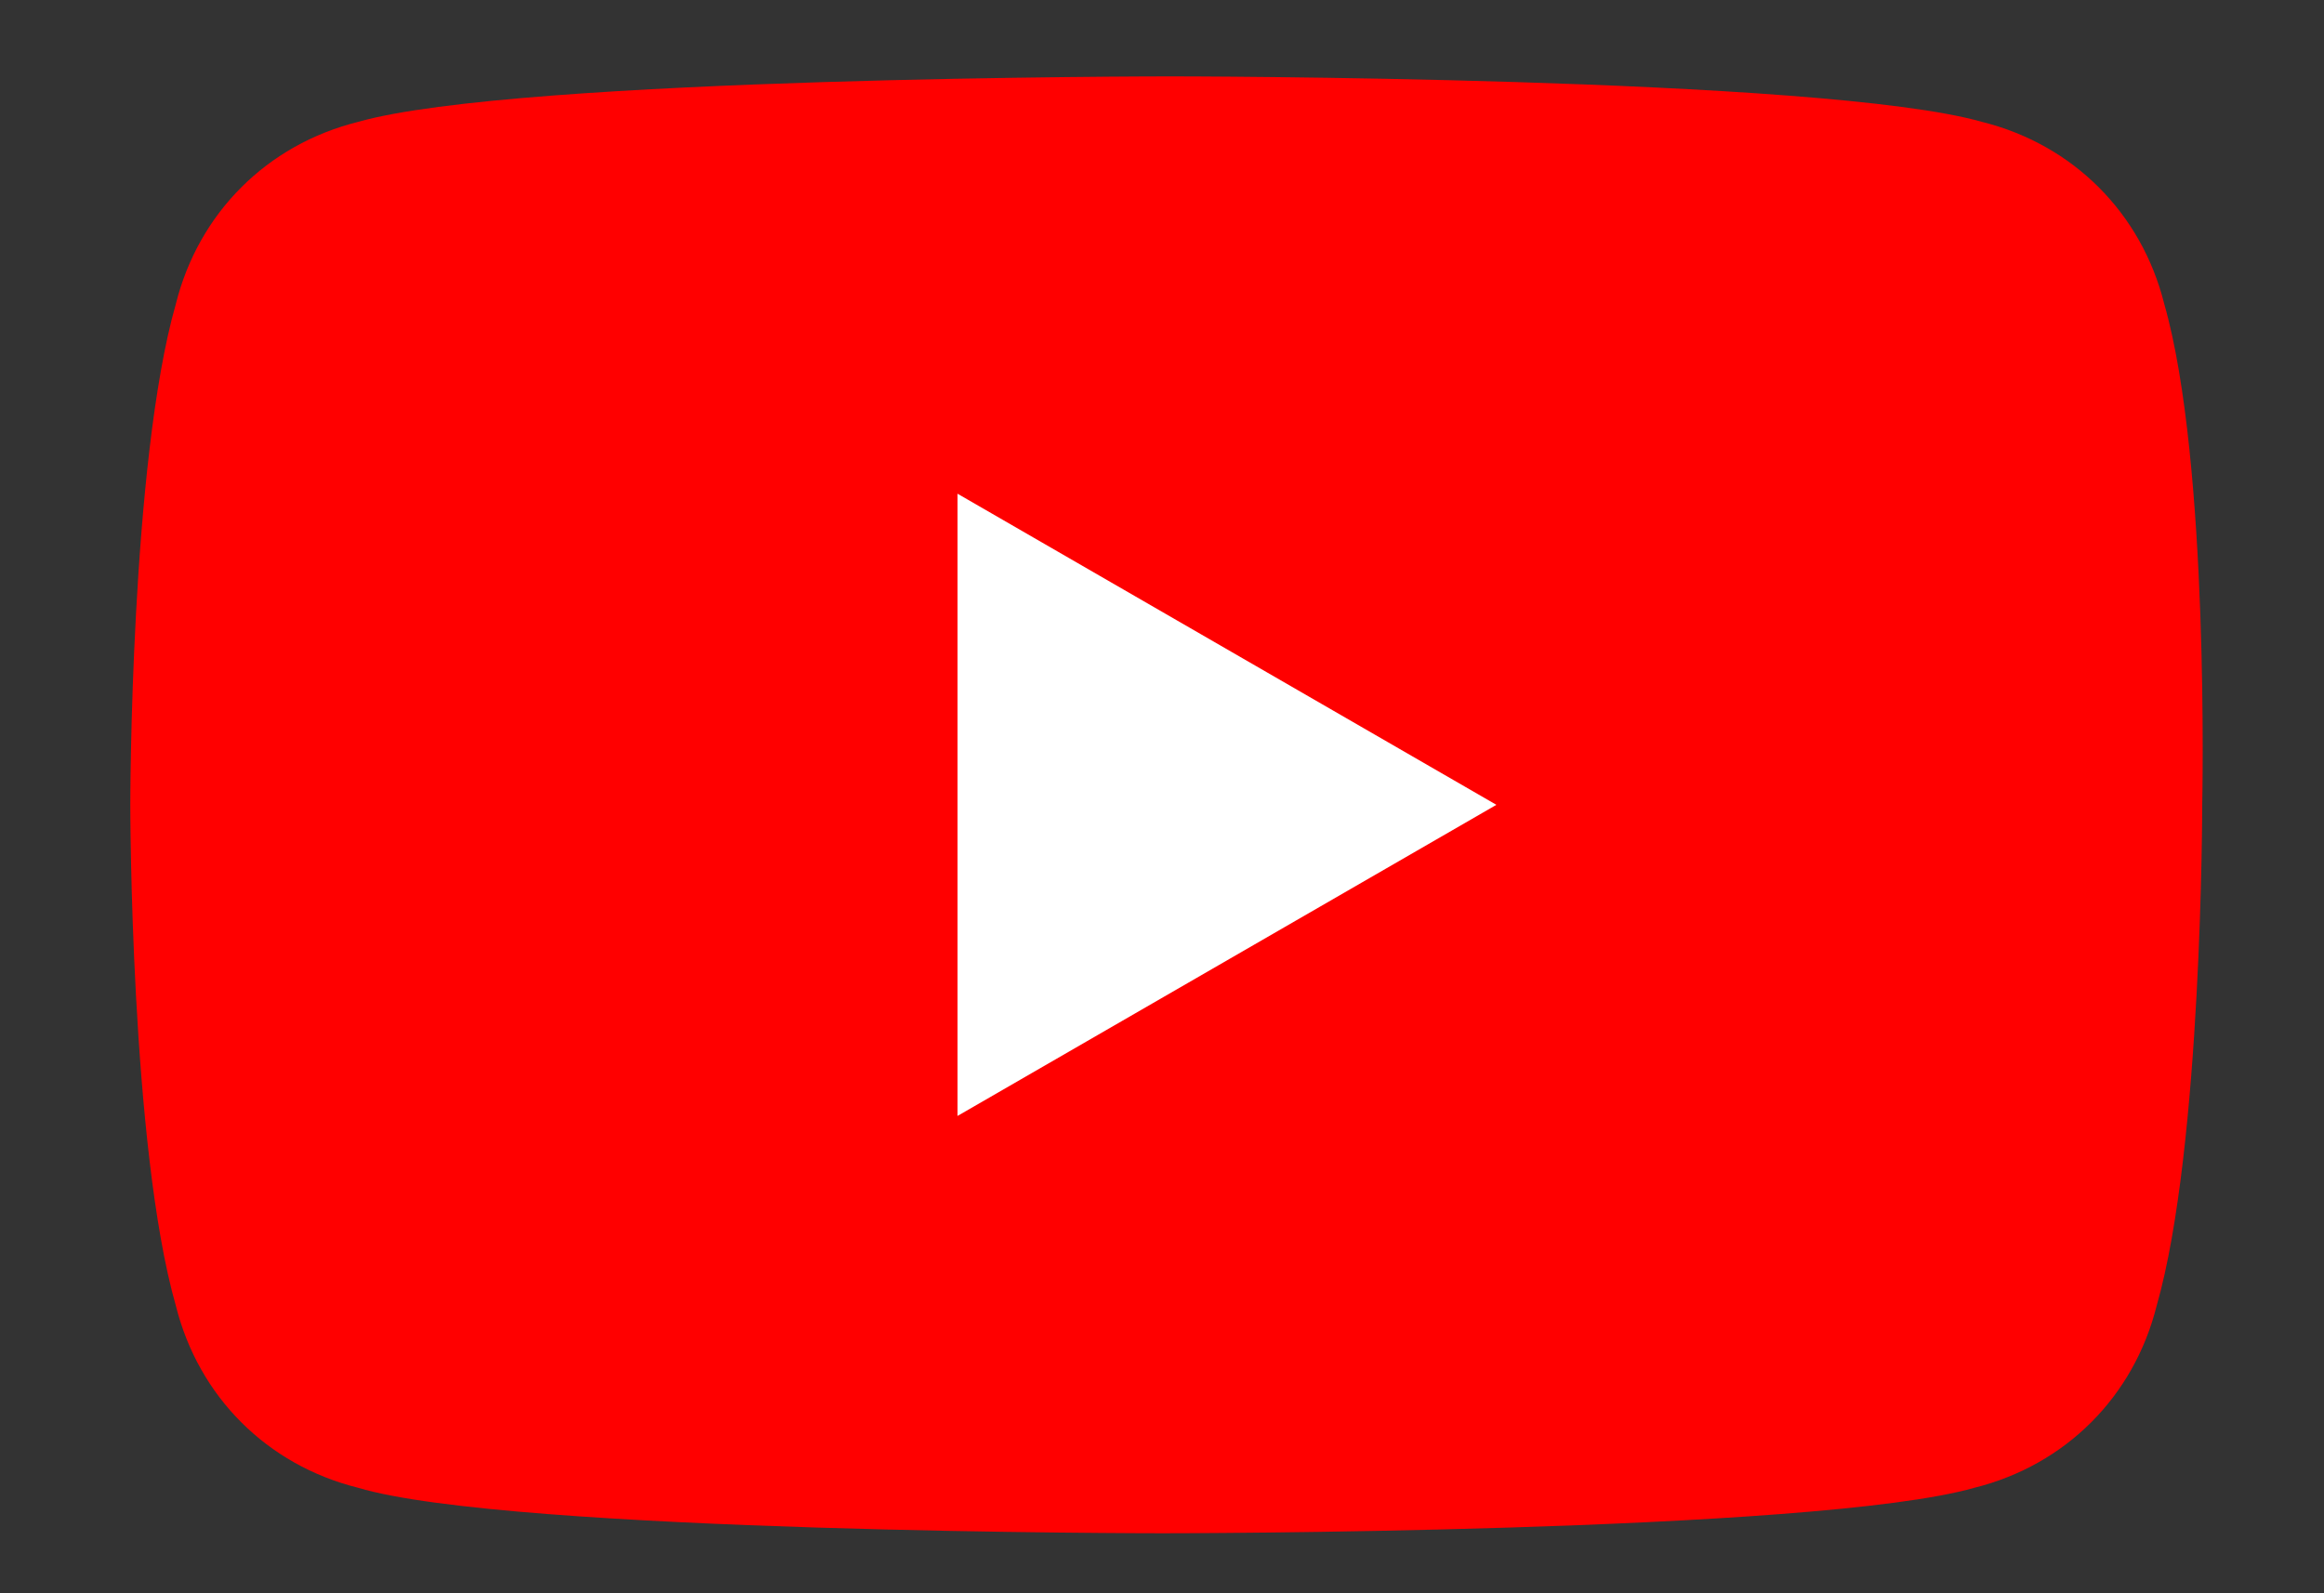 <?xml version="1.0" encoding="utf-8"?>
<!-- Generator: Adobe Illustrator 28.1.0, SVG Export Plug-In . SVG Version: 6.00 Build 0)  -->
<svg version="1.1" id="Layer_1" xmlns="http://www.w3.org/2000/svg" xmlns:xlink="http://www.w3.org/1999/xlink" x="0px" y="0px"
	 viewBox="0 0 175 120" style="enable-background:new 0 0 175 120;" xml:space="preserve">
<rect x="0" y="0" width="175" height="120" fill="#333333" stroke="none"/>
<style type="text/css">
	.st0{fill:#FF0000;}
	.st1{fill:#FFFFFF;}
</style>
<g transform="matrix(5.715, 0, 0, 5.715, 409.289, 277.787)">
	<g>
		<path class="st0" d="M-43.1-44.6c-0.3-1.2-1.2-2.1-2.4-2.4c-2.1-0.6-10.7-0.6-10.7-0.6s-8.6,0-10.7,0.6c-1.2,0.3-2.1,1.2-2.4,2.4
			c-0.6,2.1-0.6,6.6-0.6,6.6s0,4.5,0.6,6.6c0.3,1.2,1.2,2.1,2.4,2.4c2,0.6,10.6,0.6,10.6,0.6s8.6,0,10.7-0.6
			c1.2-0.3,2.1-1.2,2.4-2.4c0.6-2.1,0.6-6.6,0.6-6.6S-42.5-42.5-43.1-44.6z"/>
		<path class="st1" d="M-59-33.9l7.1-4.1l-7.1-4.1V-33.9z"/>
	</g>
</g>
</svg>
